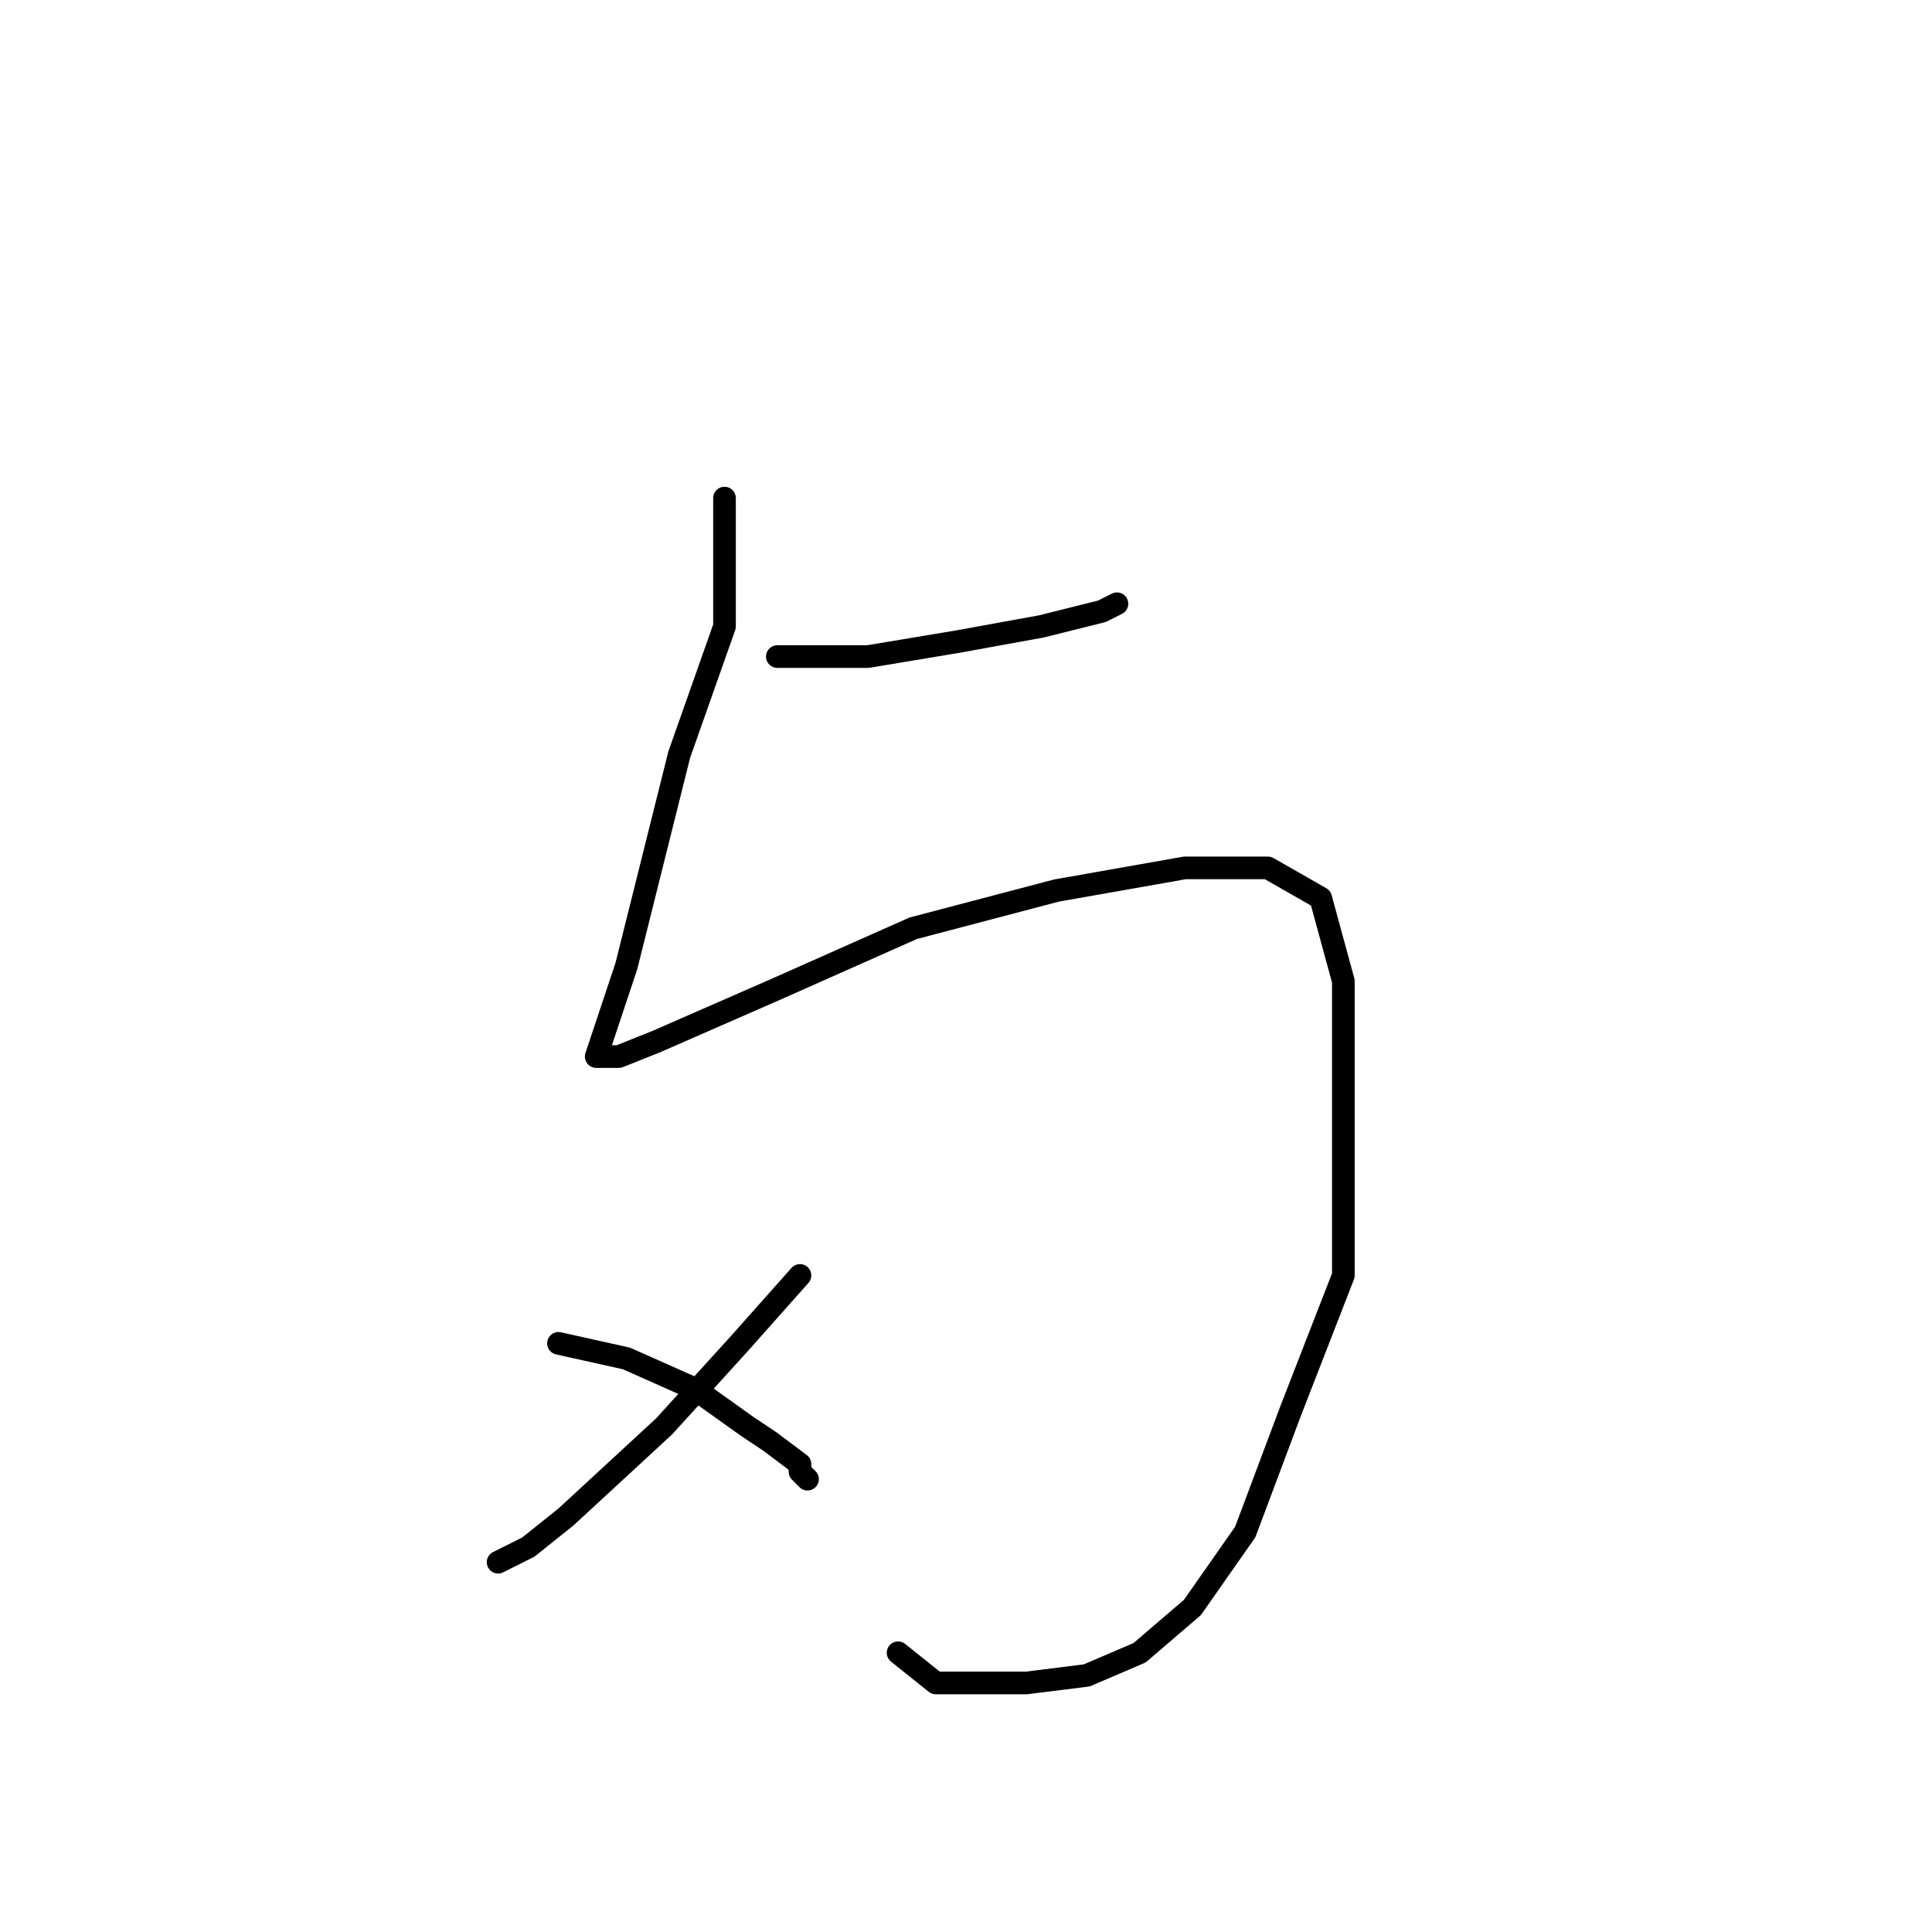 <?xml version="1.0" standalone="no"?>
    <svg width="256" height="256" xmlns="http://www.w3.org/2000/svg" version="1.1">
    <polyline stroke="black" stroke-width="3" stroke-linecap="round" fill="transparent" stroke-linejoin="round" points="103 87 115 87 127 85 138 83 146 81 148 80 148 80 " />
        <polyline stroke="black" stroke-width="3" stroke-linecap="round" fill="transparent" stroke-linejoin="round" points="96 66 96 83 90 100 85 120 83 128 80 137 79 140 82 140 87 138 103 131 121 123 140 118 157 115 168 115 175 119 178 130 178 148 178 169 171 187 165 203 158 213 151 219 144 222 136 223 124 223 119 219 119 219 " />
        <polyline stroke="black" stroke-width="3" stroke-linecap="round" fill="transparent" stroke-linejoin="round" points="106 169 98 178 88 189 75 201 70 205 66 207 66 207 " />
        <polyline stroke="black" stroke-width="3" stroke-linecap="round" fill="transparent" stroke-linejoin="round" points="74 178 83 180 92 184 99 189 102 191 106 194 106 195 107 196 107 196 " />
        </svg>